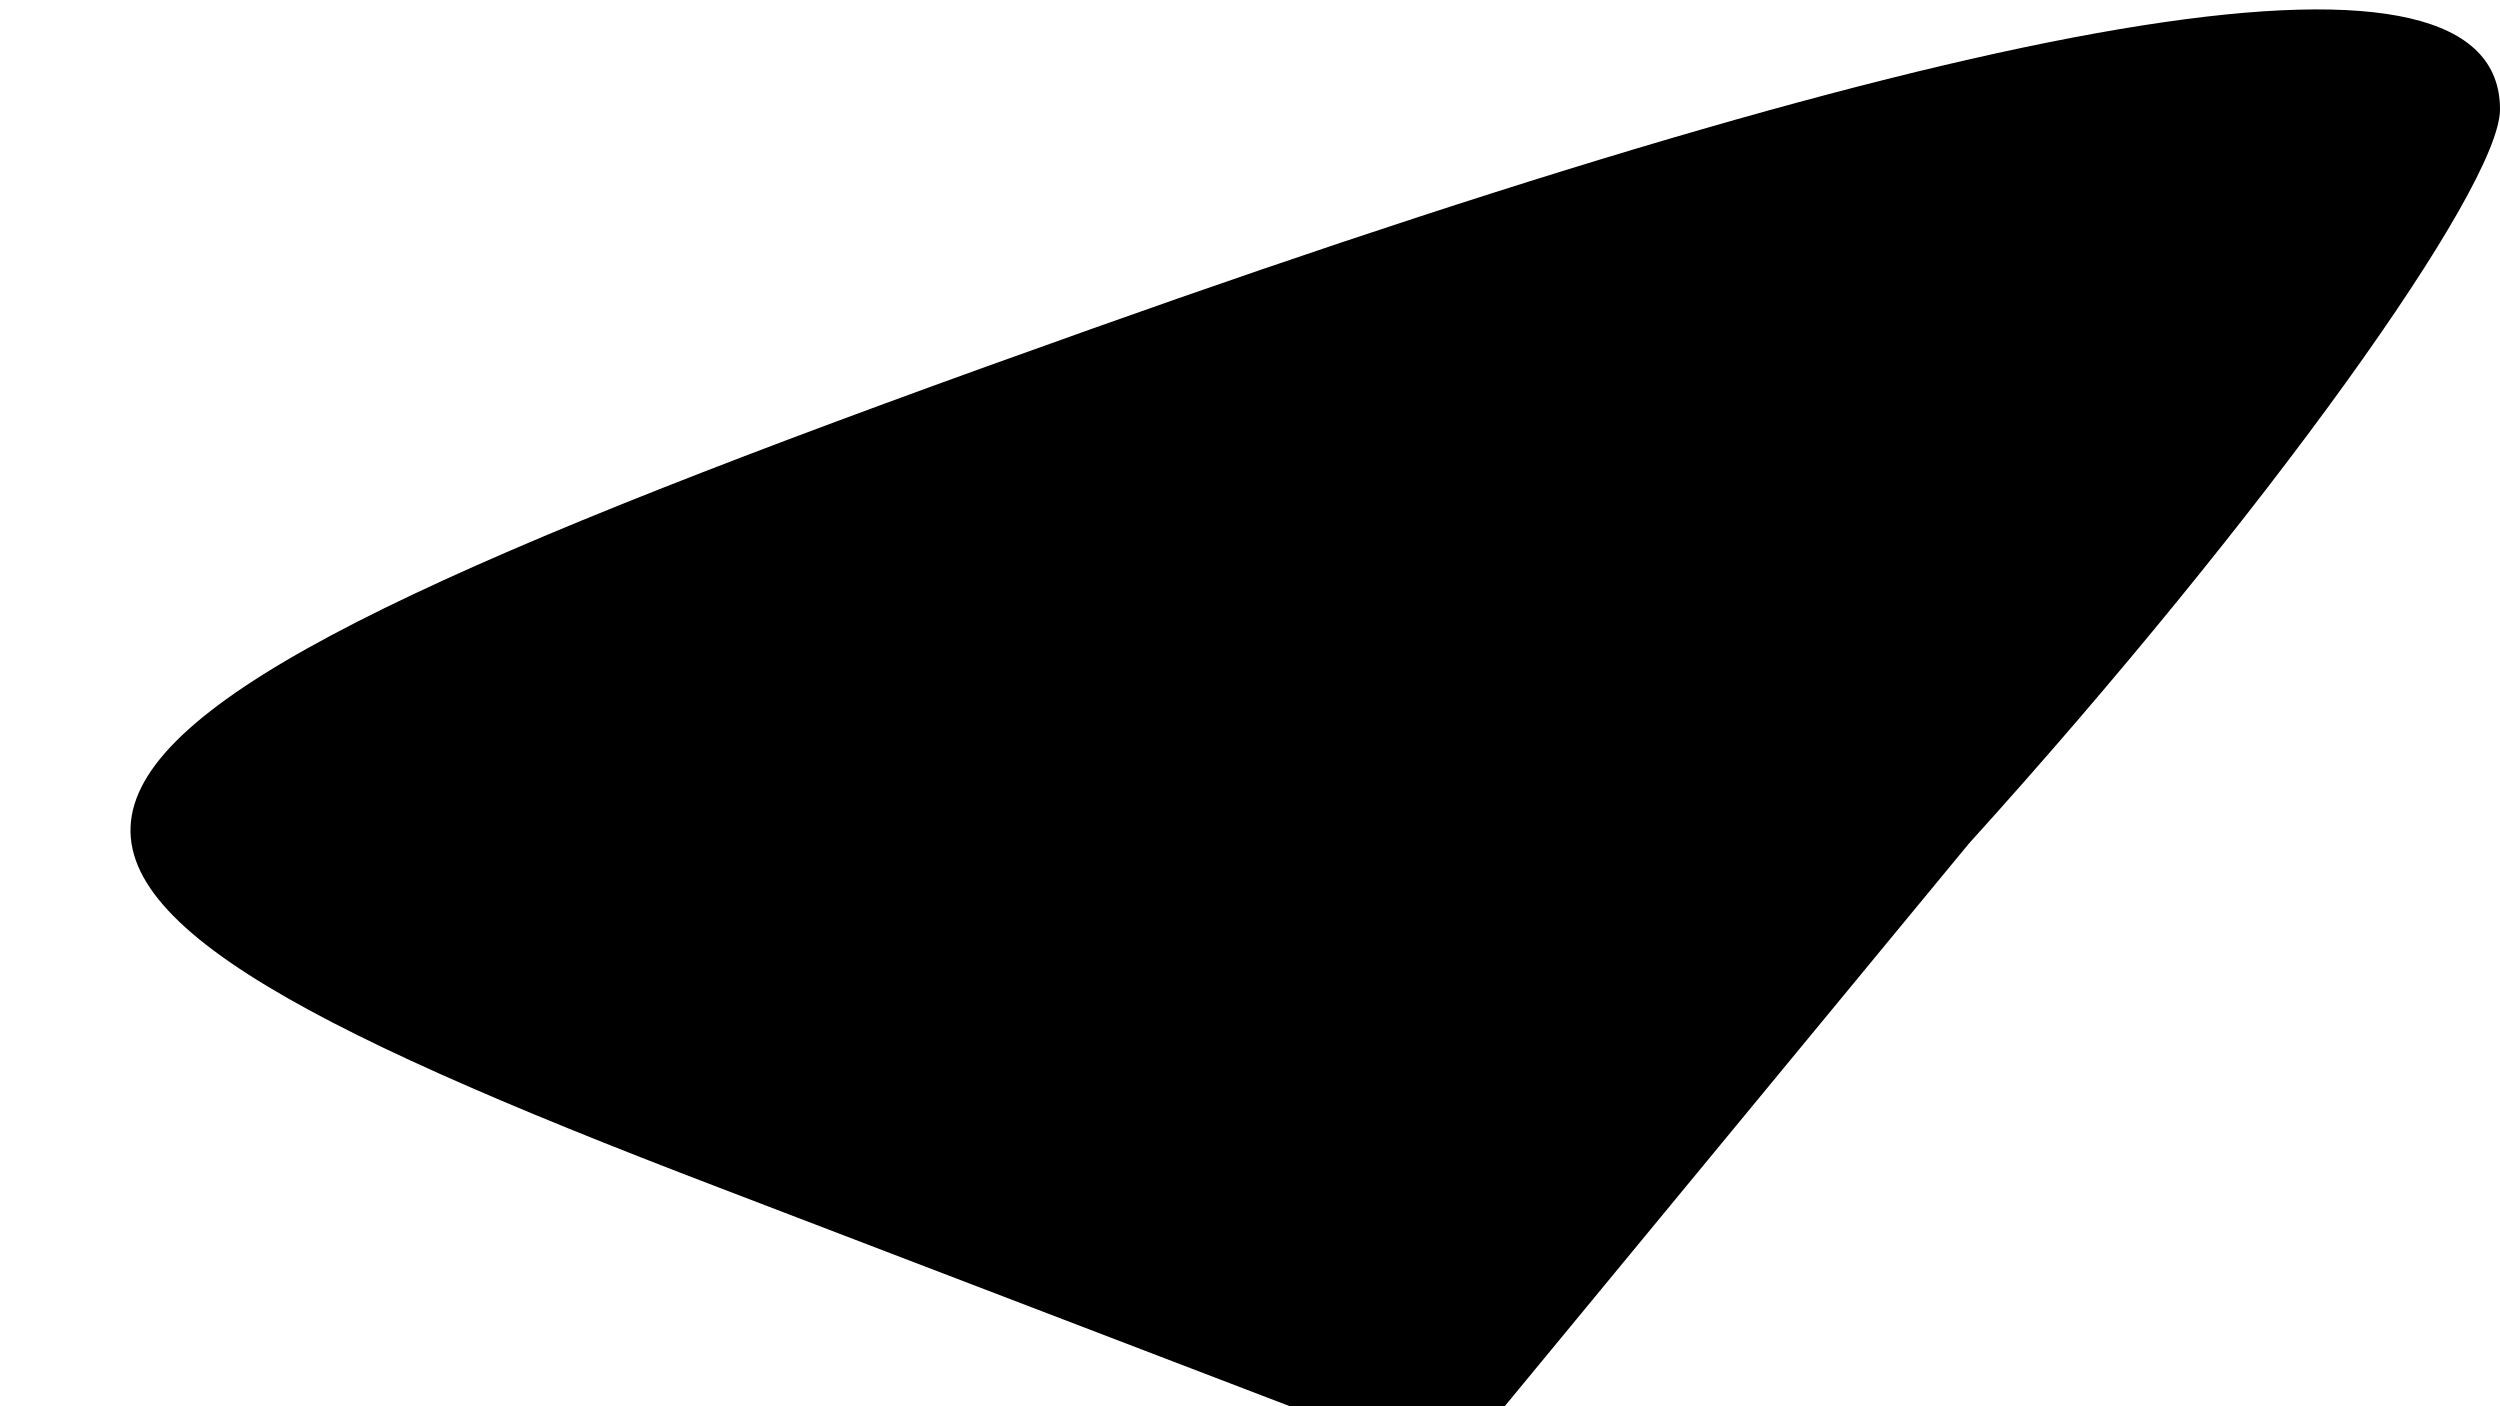 <?xml version="1.0" standalone="no"?>
<!DOCTYPE svg PUBLIC "-//W3C//DTD SVG 20010904//EN"
 "http://www.w3.org/TR/2001/REC-SVG-20010904/DTD/svg10.dtd">
<svg version="1.0" xmlns="http://www.w3.org/2000/svg"
 width="16pt" height="9pt" viewBox="0 0 16 9"
 preserveAspectRatio="xMidYMid meet">
<g transform="translate(0,9) scale(0.1,-0.1)"
fill="#000000" stroke="none">
<path fill="#000000" stroke="none" d="M70 69 c-76 -27 -79 -34 -24 -55 l47
-18 33 40 c19 21 34 42 34 47 0 12 -31 7 -90 -14z"/>
</g>
</svg>
